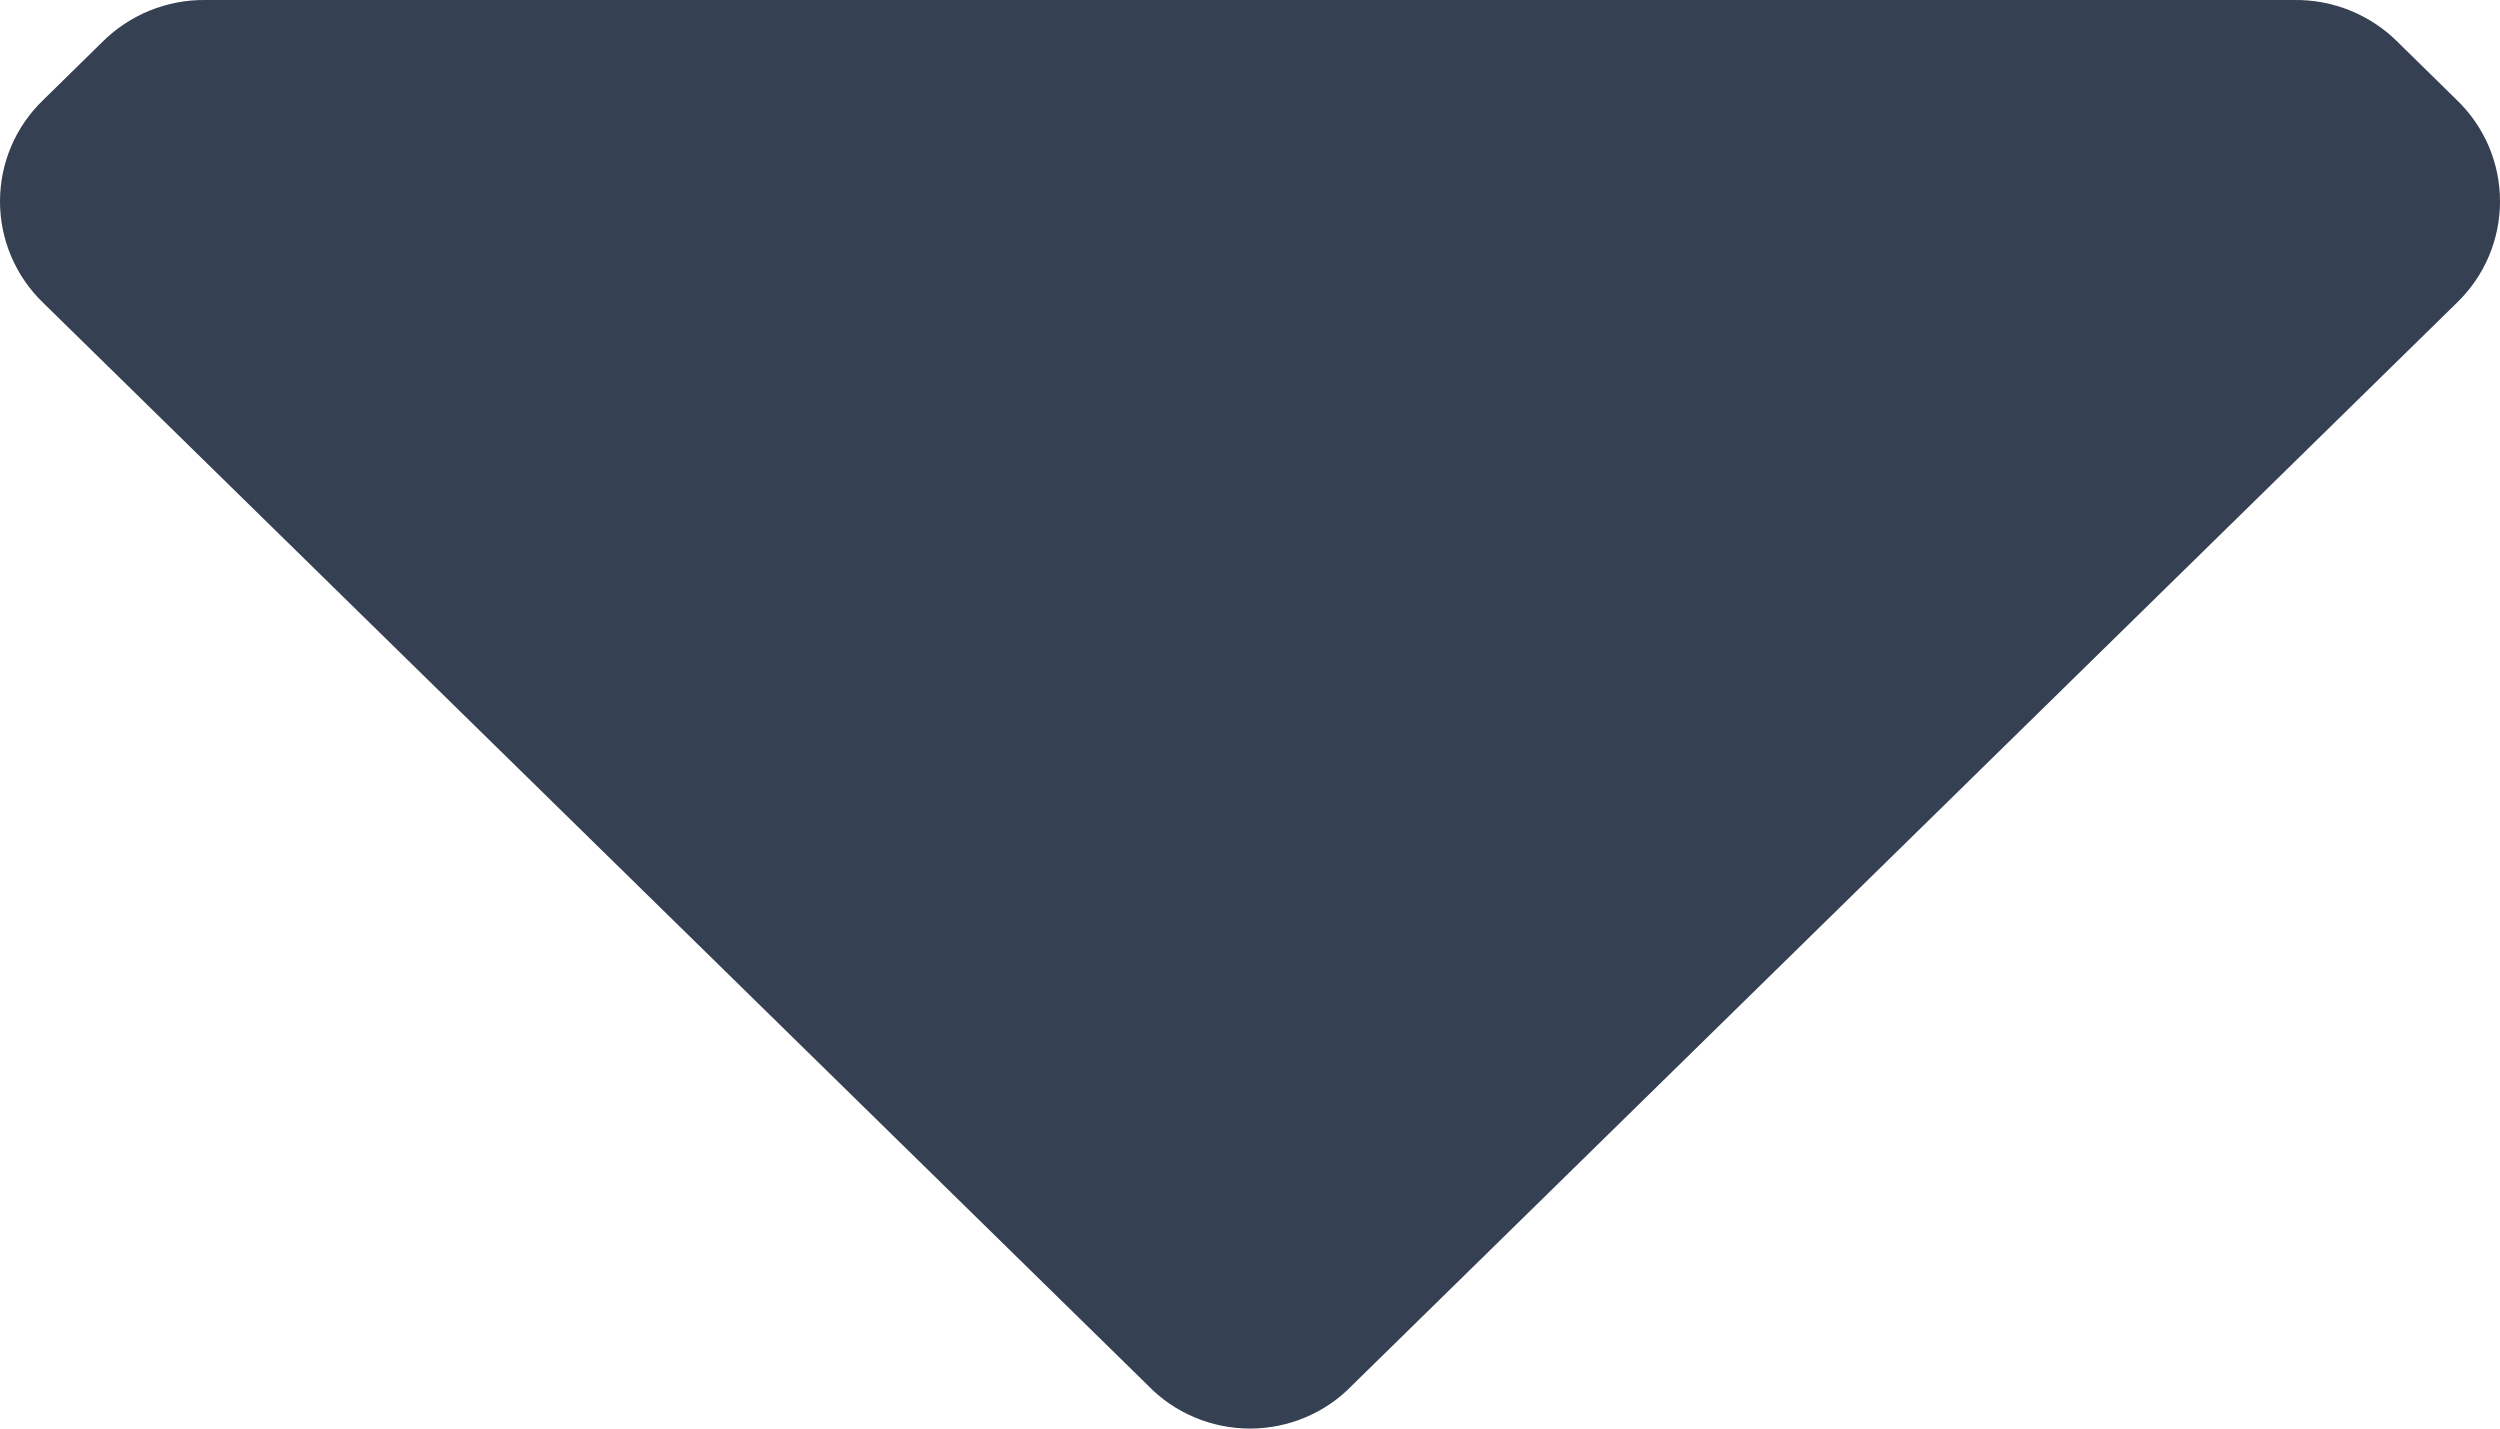 <svg width="7" height="4" viewBox="0 0 7 4" fill="none" xmlns="http://www.w3.org/2000/svg">
<path d="M0.121 0.848C0.043 0.773 0 0.67 0 0.564C0 0.457 0.043 0.355 0.121 0.28L0.284 0.12C0.361 0.042 0.467 -0.002 0.578 4.12592e-05H6.422C6.533 -0.002 6.639 0.042 6.716 0.12L6.879 0.28C6.957 0.355 7 0.457 7 0.564C7 0.67 6.957 0.773 6.879 0.848L3.786 3.879C3.712 3.956 3.608 4 3.5 4C3.392 4 3.288 3.956 3.214 3.879L0.121 0.848Z" fill="#354052"/>
</svg>
